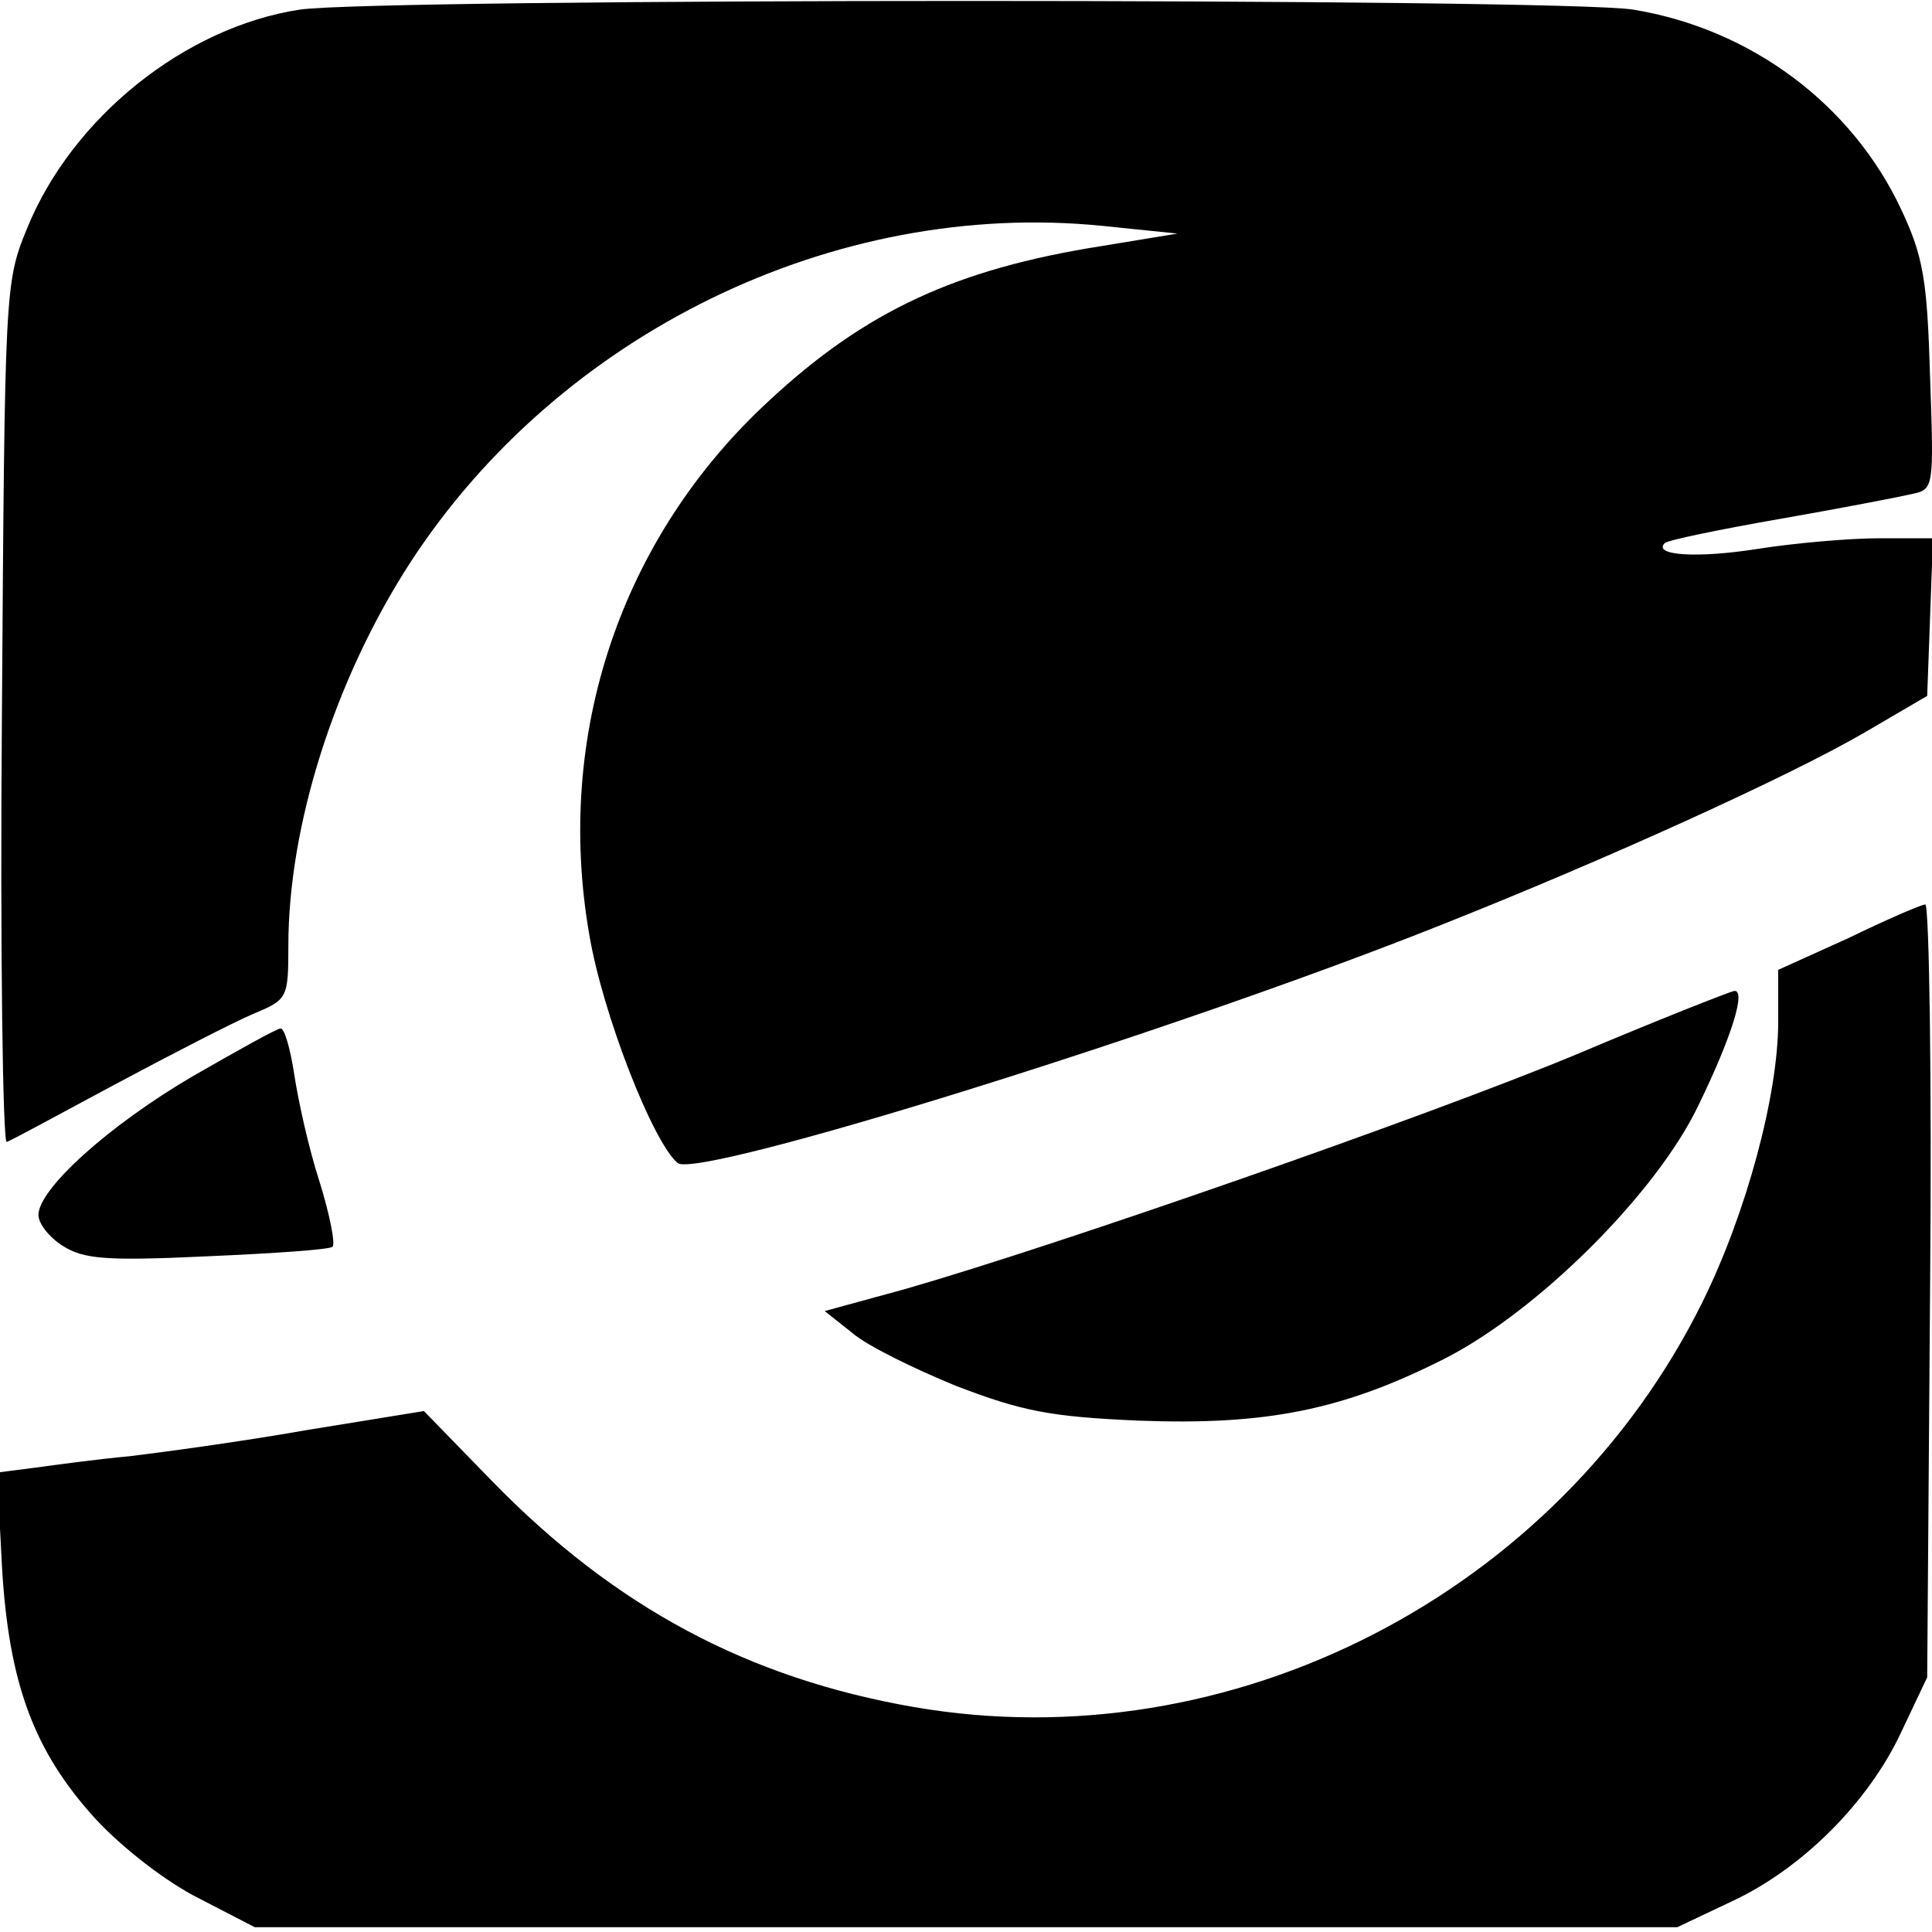 <?xml version="1.0" standalone="no"?>
<!DOCTYPE svg PUBLIC "-//W3C//DTD SVG 20010904//EN"
 "http://www.w3.org/TR/2001/REC-SVG-20010904/DTD/svg10.dtd">
<svg version="1.0" xmlns="http://www.w3.org/2000/svg"
 width="201pt" height="201pt" viewBox="0 0 201 201"
 preserveAspectRatio="xMidYMid meet">
<g transform="translate(0,201) scale(0.1,-0.1)"
fill="#000000" stroke="none">
<path d="M312 2000 c-119 -18 -237 -112 -284 -228 -23 -56 -23 -63 -26 -505
-2 -247 1 -447 5 -445 4 1 55 29 113 60 58 31 122 64 143 73 36 15 37 16 37
71 0 125 48 277 127 399 155 238 441 378 720 350 l78 -8 -79 -13 c-152 -24
-246 -68 -346 -161 -154 -142 -223 -347 -187 -555 14 -83 66 -216 92 -238 21
-17 512 135 795 248 169 67 361 154 440 200 l65 38 3 82 3 82 -56 0 c-31 0
-88 -5 -126 -11 -63 -10 -110 -7 -97 6 3 3 56 14 119 25 63 11 125 23 138 26
23 5 23 6 19 122 -3 101 -7 125 -30 174 -51 109 -156 188 -279 208 -74 12
-1305 12 -1387 0z"/>
<path d="M1923 1034 l-73 -33 0 -54 c0 -76 -33 -199 -79 -292 -150 -303 -490
-478 -820 -421 -173 30 -311 104 -438 234 l-72 74 -123 -20 c-68 -12 -150 -23
-183 -27 -33 -3 -77 -9 -99 -12 l-39 -5 5 -97 c7 -122 33 -193 98 -264 28 -30
73 -65 107 -82 l58 -30 740 0 740 0 57 27 c73 34 142 103 176 176 l27 57 3
403 c2 221 -1 402 -5 401 -4 0 -41 -16 -80 -35z"/>
<path d="M1640 913 c-154 -64 -538 -198 -698 -244 l-84 -23 29 -23 c15 -13 64
-37 108 -55 68 -26 97 -32 190 -36 132 -5 212 11 317 64 97 49 221 172 265
264 35 72 50 121 37 119 -5 -1 -79 -30 -164 -66z"/>
<path d="M200 890 c-87 -51 -160 -117 -160 -144 0 -9 11 -23 25 -32 22 -14 45
-16 151 -11 69 3 128 7 130 10 3 3 -3 34 -14 69 -11 34 -22 84 -26 111 -4 26
-10 47 -14 47 -4 0 -45 -23 -92 -50z"/>
</g>
</svg>
